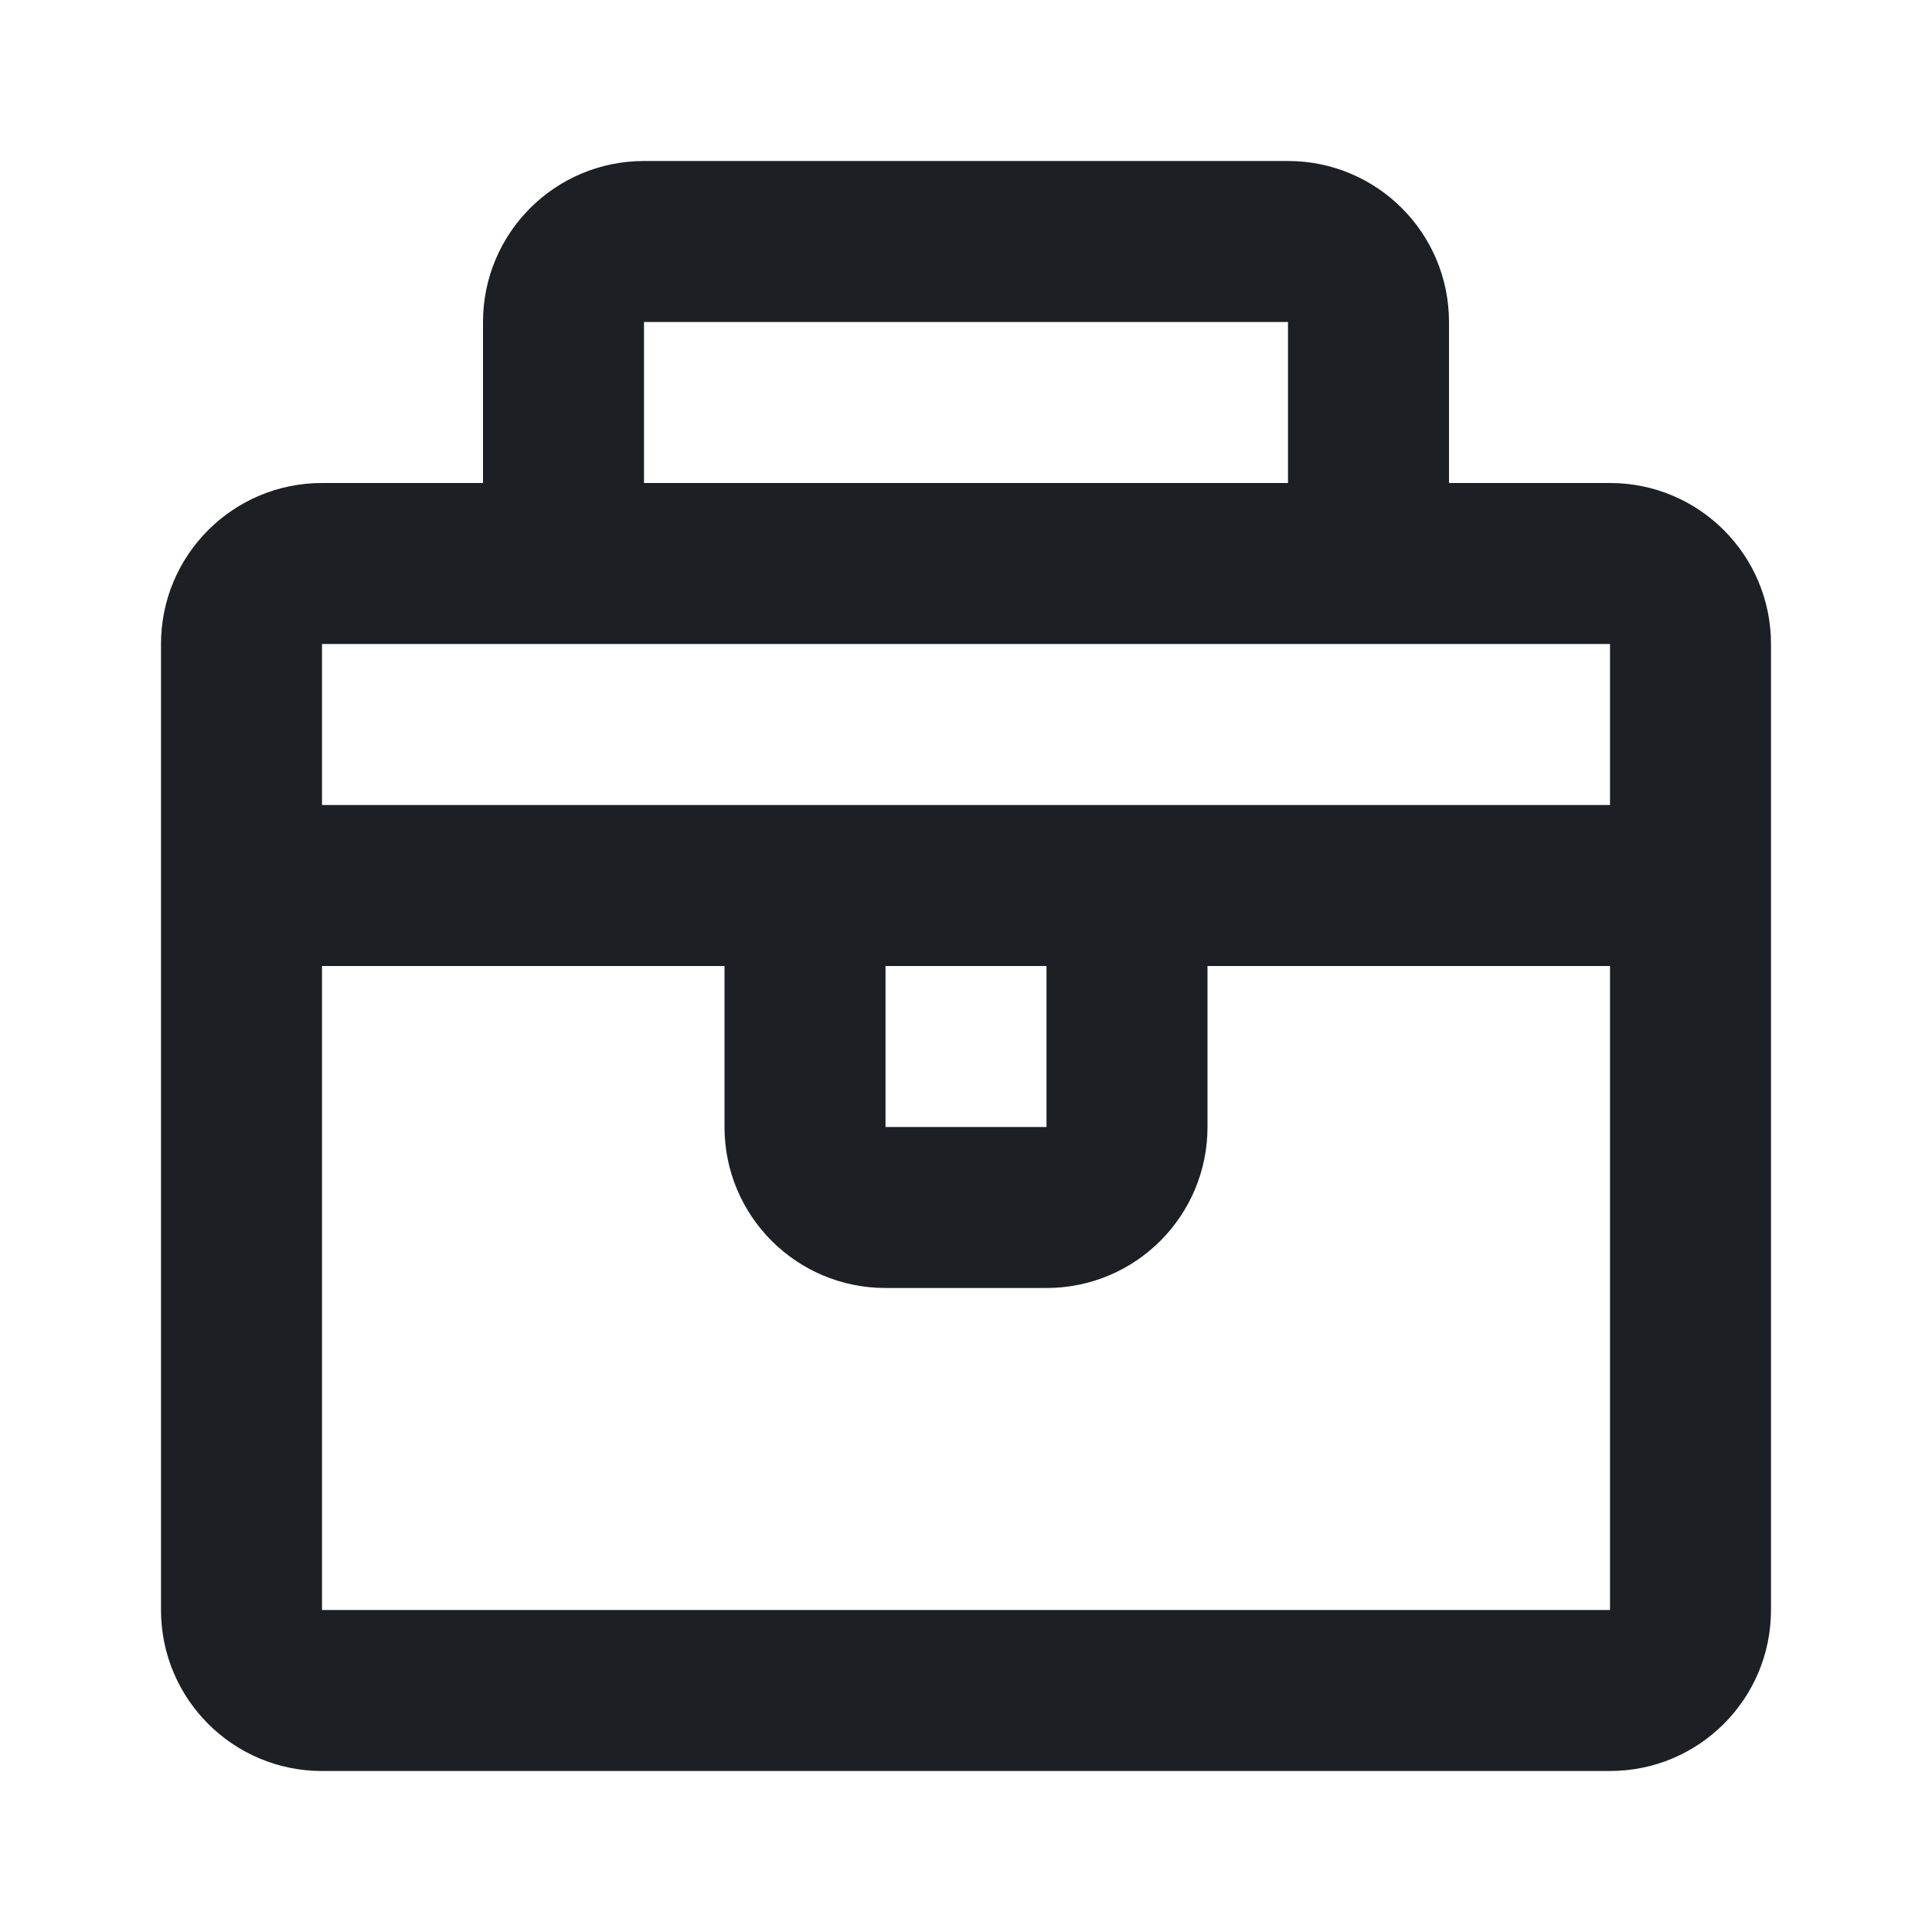 <svg xmlns="http://www.w3.org/2000/svg" xmlns:xlink="http://www.w3.org/1999/xlink" width="24" height="24" viewBox="0 0 24 24">
  <defs>
    <path id="briefacse-a" d="M11,14 L13,14 L13,12 L11,12 L11,14 Z M9,14 L9,12 L4,12 L4,10 L20,10 L20,12 L15,12 L15,14 C15,15.105 14.105,16 13,16 L11,16 C9.895,16 9,15.105 9,14 Z M6,6 L6,4 C6,2.895 6.895,2 8,2 L16,2 C17.105,2 18,2.895 18,4 L18,6 L20,6 C21.105,6 22,6.895 22,8 L22,20 C22,21.105 21.105,22 20,22 L4,22 C2.895,22 2,21.105 2,20 L2,8 C2,6.895 2.895,6 4,6 L6,6 Z M8,8 L4,8 L4,20 L20,20 L20,8 L16,8 L8,8 Z M8,4 L8,6 L16,6 L16,4 L8,4 Z"/>
  </defs>
  <g fill="none" fill-rule="evenodd">
    <rect width="24" height="24"/>
    <use fill="#1C2025" fill-rule="nonzero" xlink:href="#briefacse-a"/>
  </g>
</svg>
